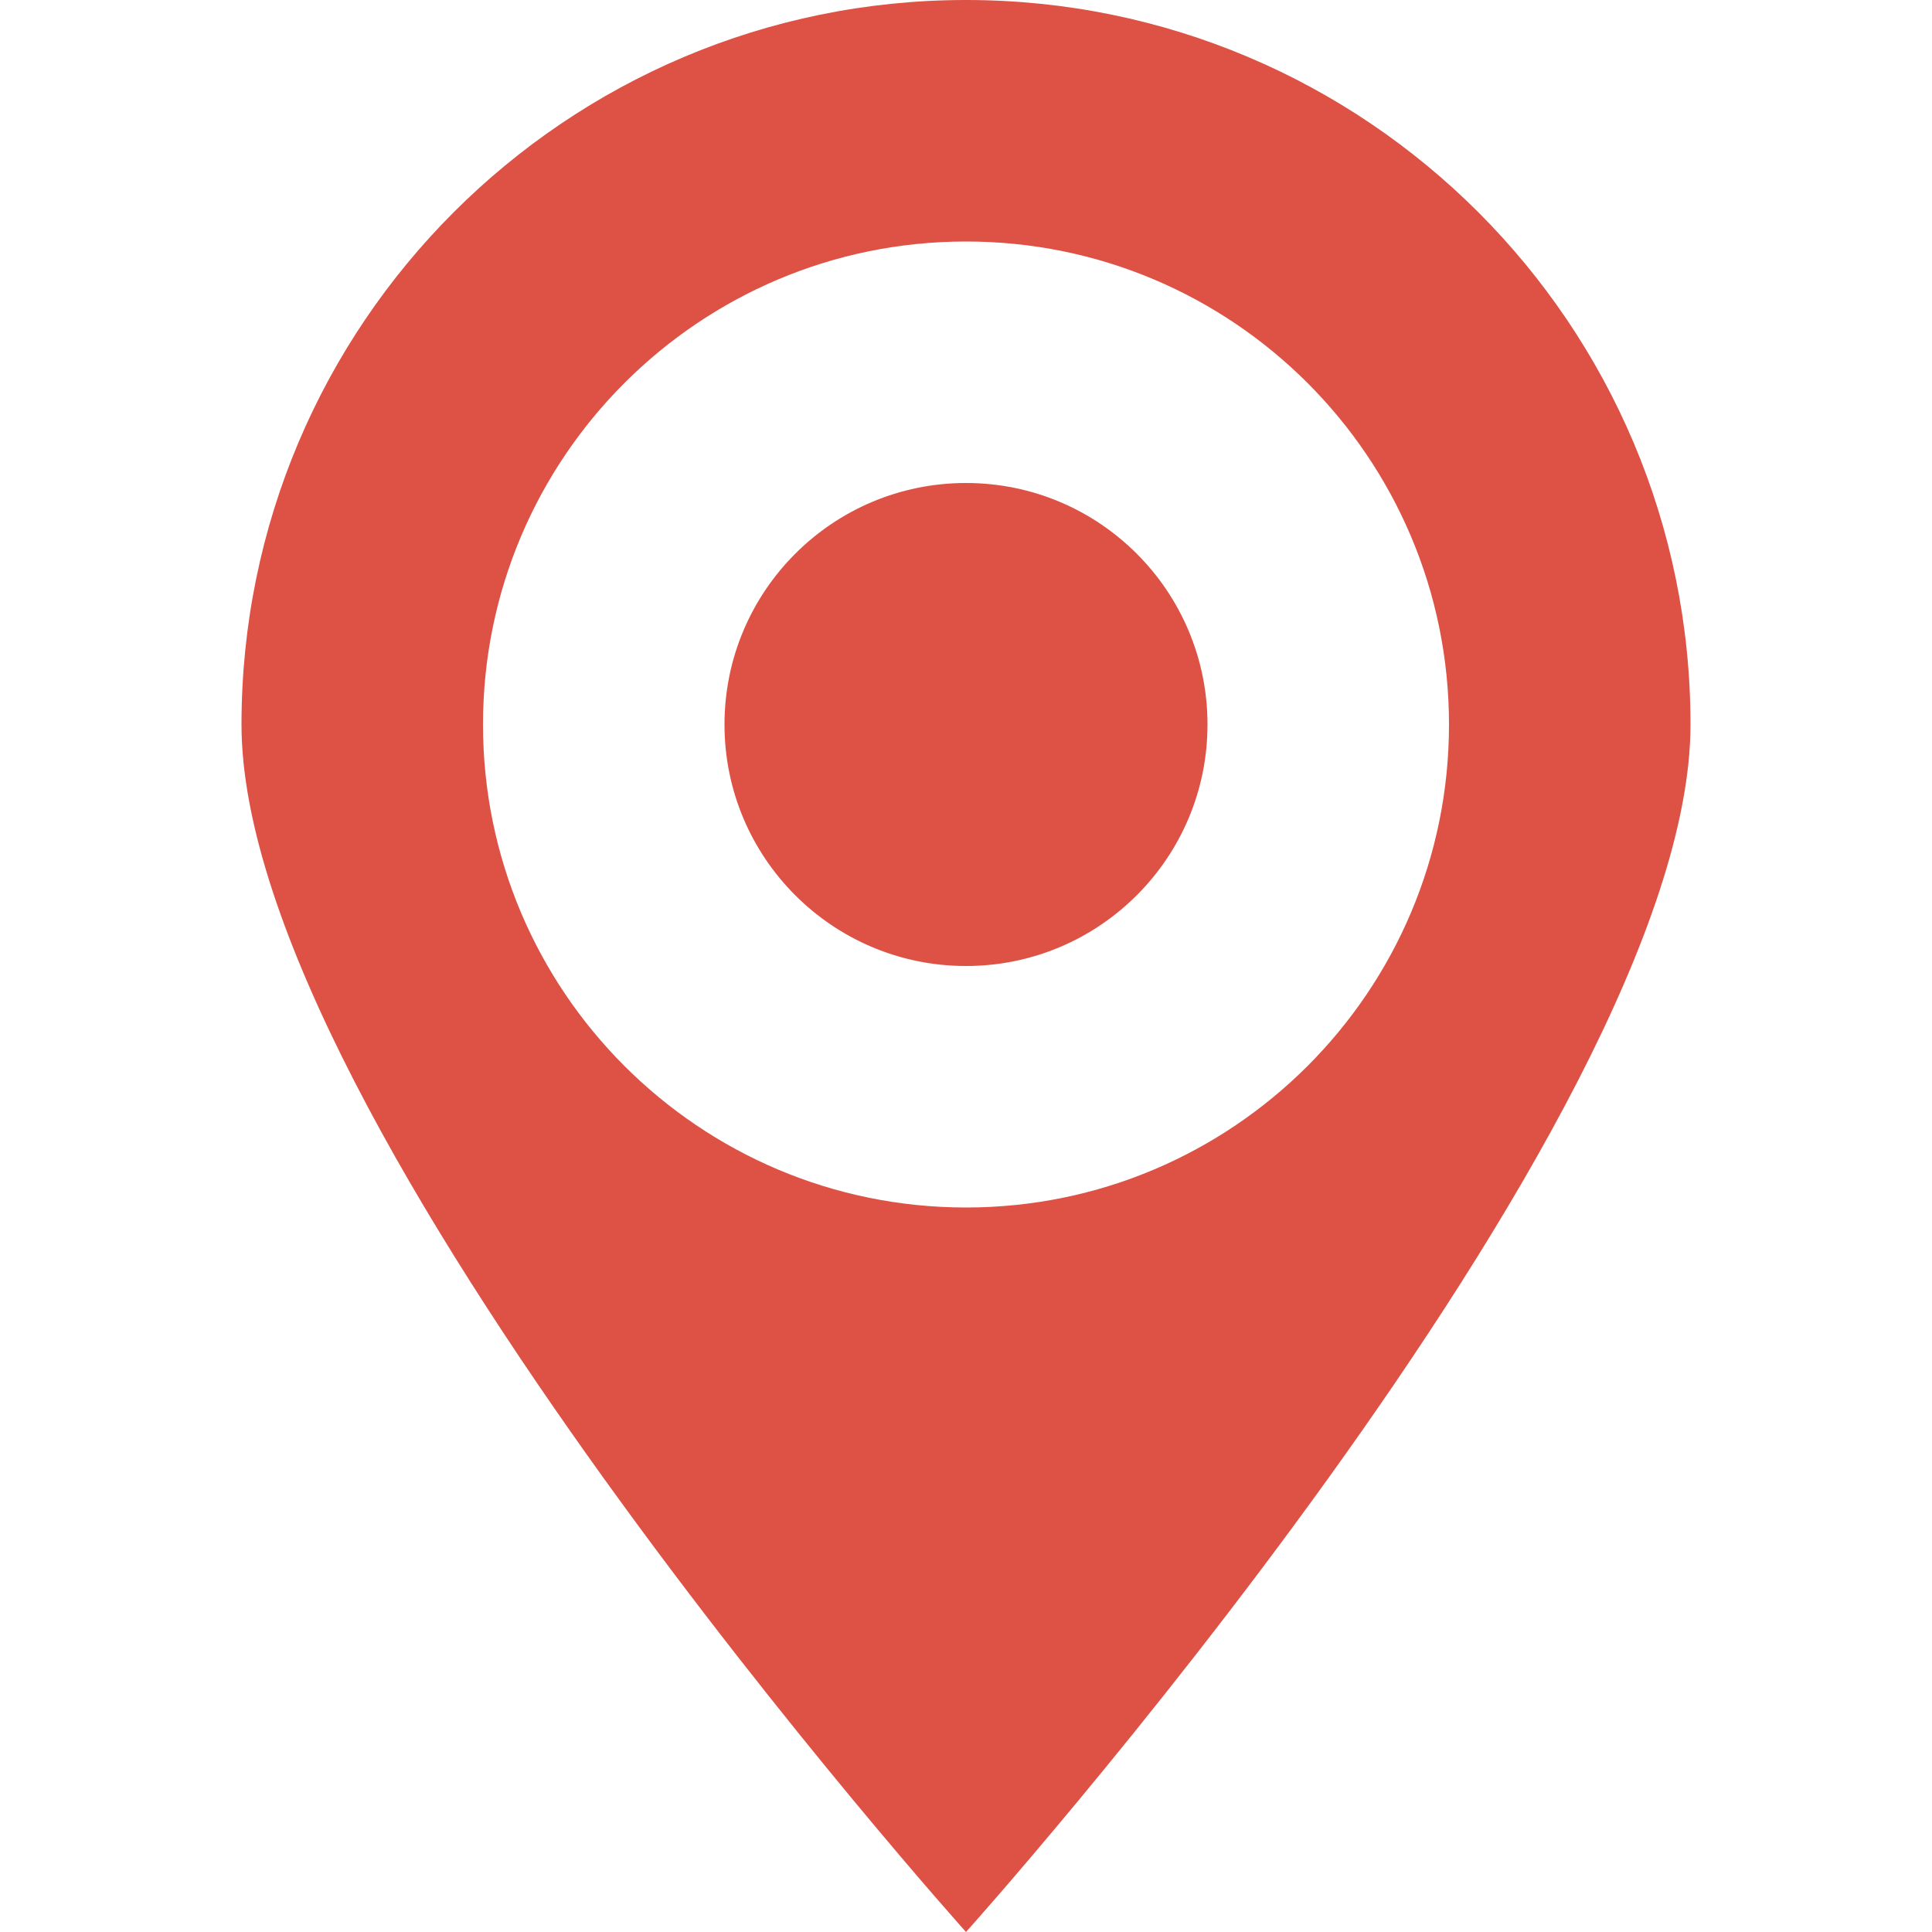 <?xml version="1.0" encoding="utf-8"?>
<!-- Generator: Adobe Illustrator 16.0.0, SVG Export Plug-In . SVG Version: 6.00 Build 0)  -->
<!DOCTYPE svg PUBLIC "-//W3C//DTD SVG 1.1//EN" "http://www.w3.org/Graphics/SVG/1.1/DTD/svg11.dtd">
<svg version="1.1" id="Layer_1" xmlns="http://www.w3.org/2000/svg" xmlns:xlink="http://www.w3.org/1999/xlink" x="0px" y="0px"
	 width="30px" height="30px" viewBox="0 0 64 64" enable-background="new 0 0 64 64" xml:space="preserve">
<g id="PIN_2_1_" enable-background="new    " fill="#de5145">
	<g id="PIN_2">
		<g>
			<path d="M32,16c-4.418,0-8,3.582-8,8s3.582,8,8,8s8-3.582,8-8S36.418,16,32,16z M32,0C18.746,0,8,10.747,8,24
				c0,13.254,24,40,24,40s24-26.746,24-40C56,10.747,45.254,0,32,0z M32,40c-8.836,0-16-7.164-16-16S23.164,8,32,8s16,7.164,16,16
				S40.836,40,32,40z"/>
		</g>
	</g>
</g>
</svg>
